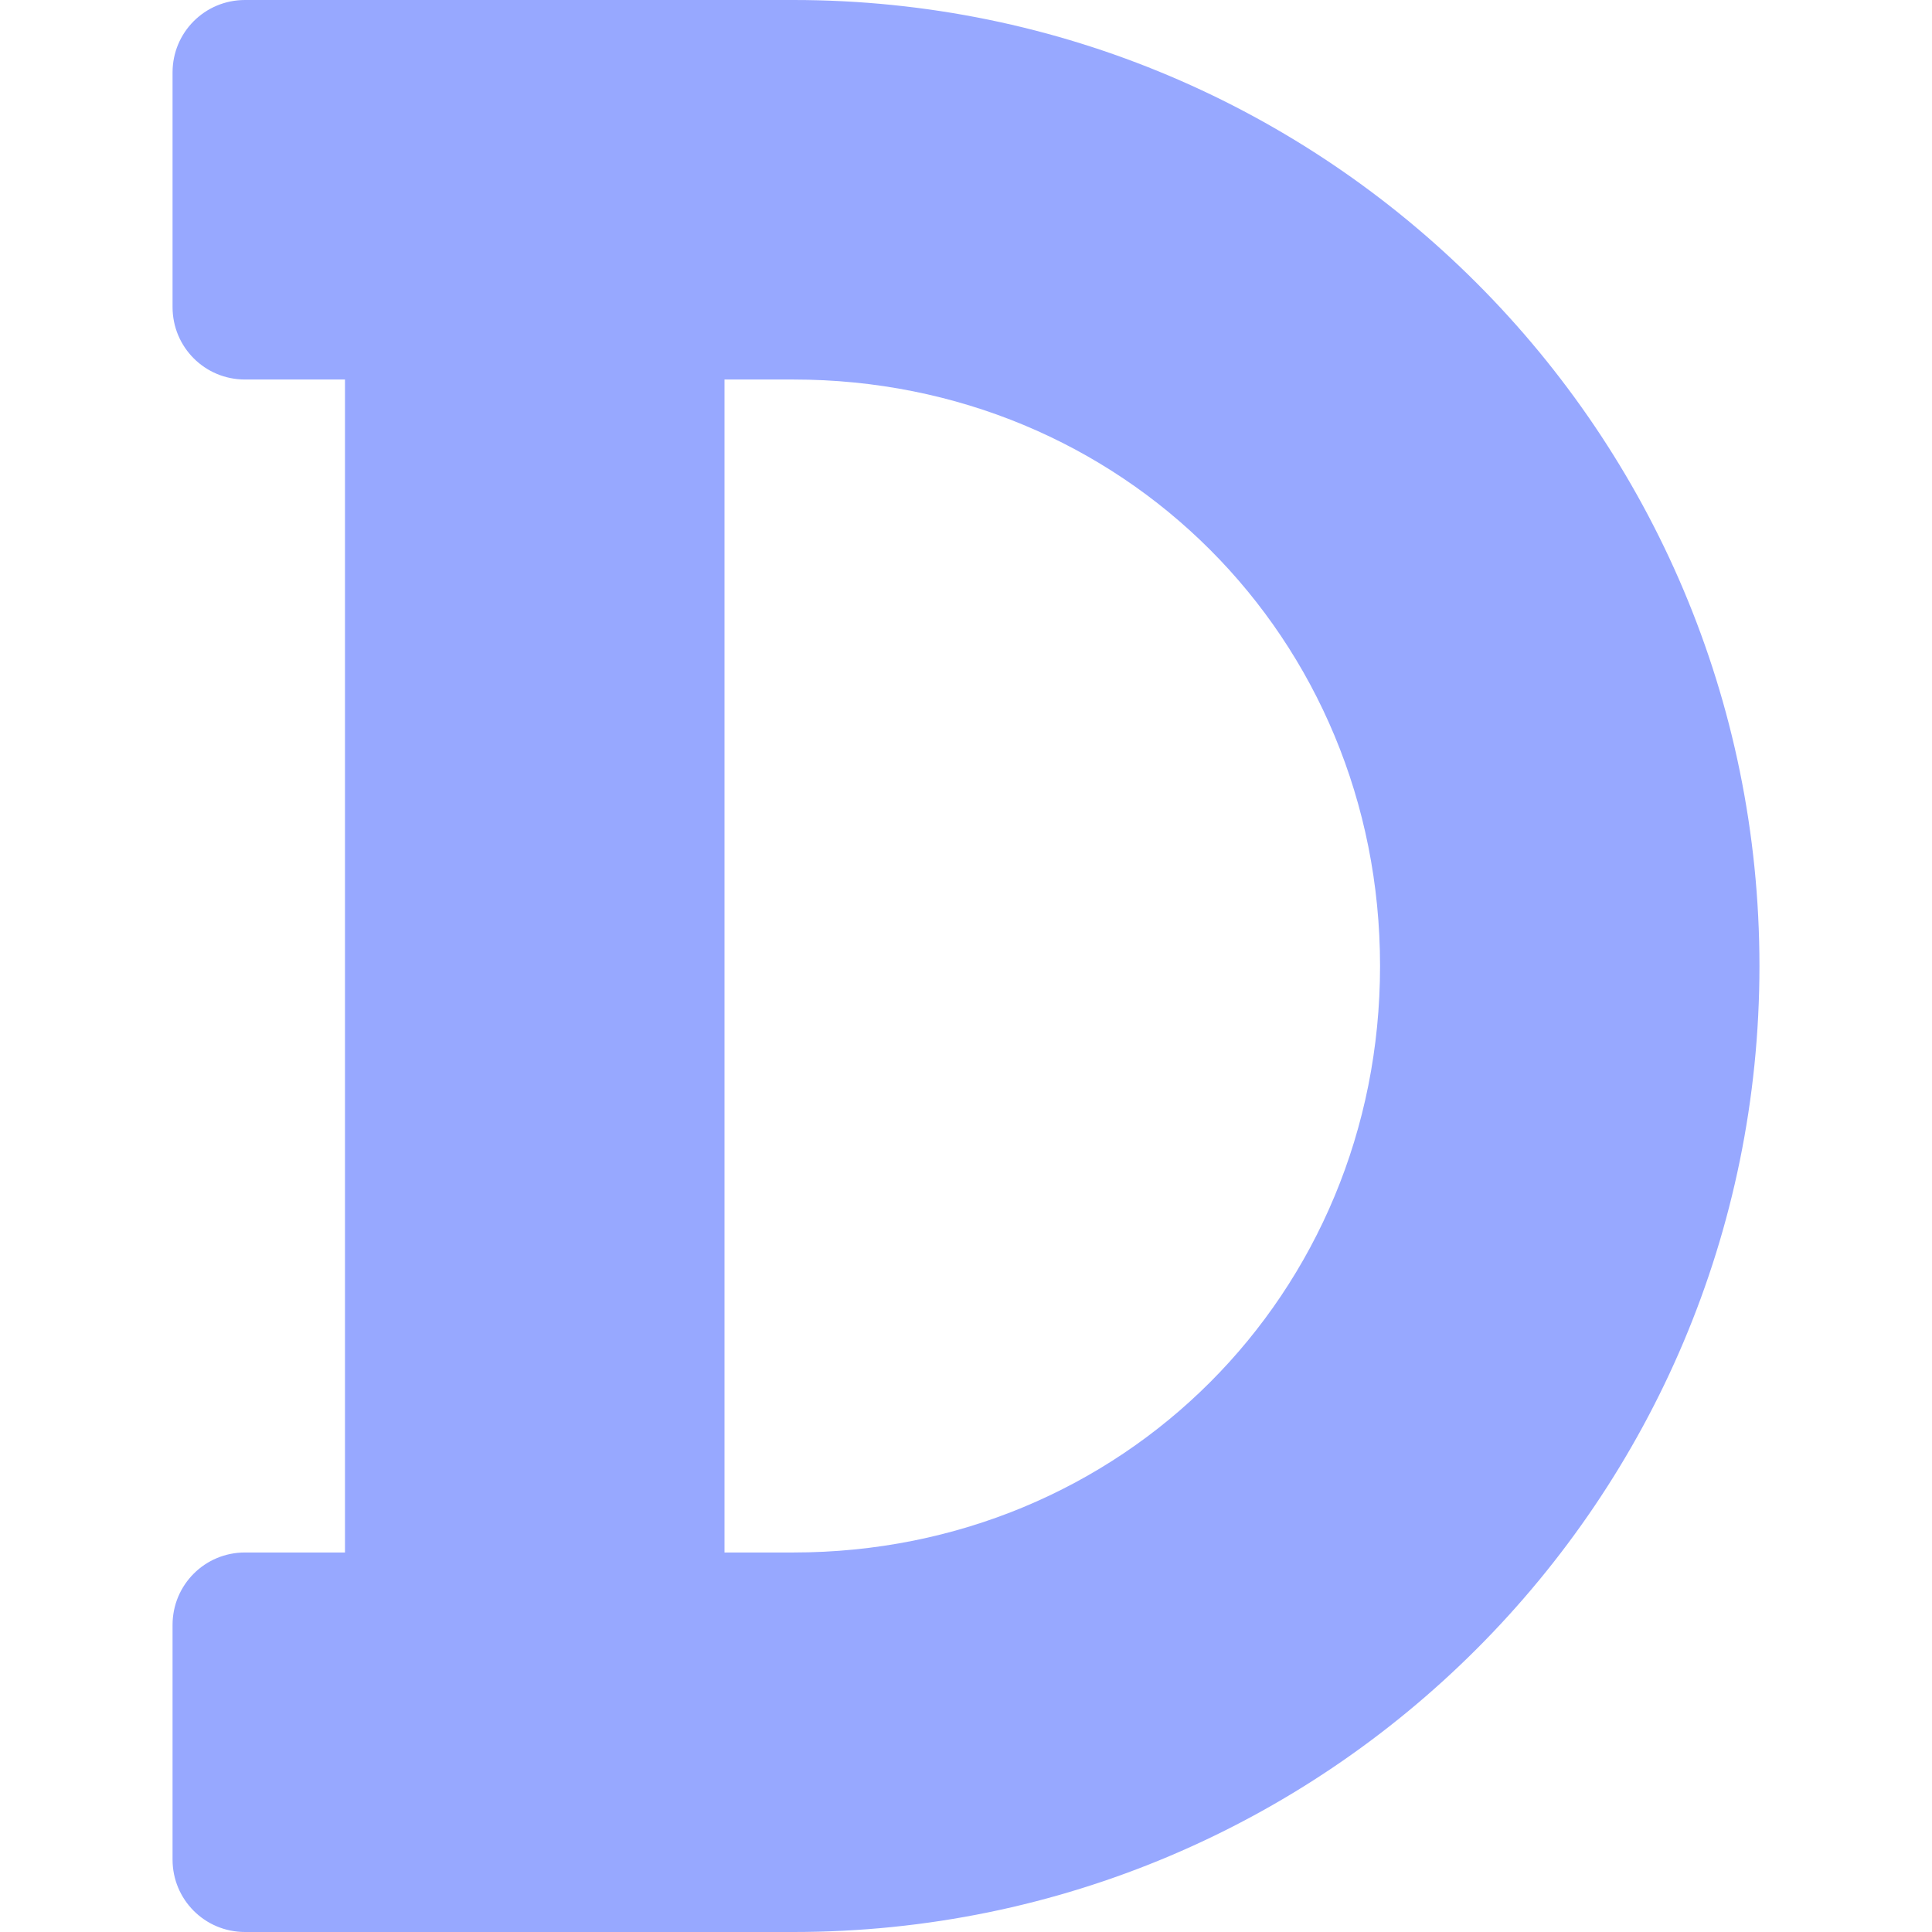 <svg xmlns="http://www.w3.org/2000/svg" style="isolation:isolate" width="16" height="16" viewBox="0 0 16 16">
 <path fill="#97a8ff" fill-rule="evenodd" d="M 2.029 0 C 1.696 0 1.429 0.268 1.429 0.6 L 1.429 2.543 C 1.429 2.875 1.696 3.143 2.029 3.143 L 2.857 3.143 L 2.857 12.857 L 2.029 12.857 C 1.696 12.857 1.429 13.125 1.429 13.457 L 1.429 15.4 C 1.429 15.732 1.696 16 2.029 16 L 2.971 16 L 3.971 16 L 6.171 16 L 6.571 16 C 10.99 16 14.571 12.418 14.571 8 C 14.571 3.582 10.99 0 6.571 0 L 6.171 0 L 3.971 0 L 2.029 0 Z M 6 3.143 L 6.171 3.143 L 6.571 3.143 C 9.291 3.143 11.429 5.28 11.429 8 C 11.429 10.72 9.291 12.857 6.571 12.857 L 6.171 12.857 L 6 12.857 L 6 3.143 Z"/>
</svg>
